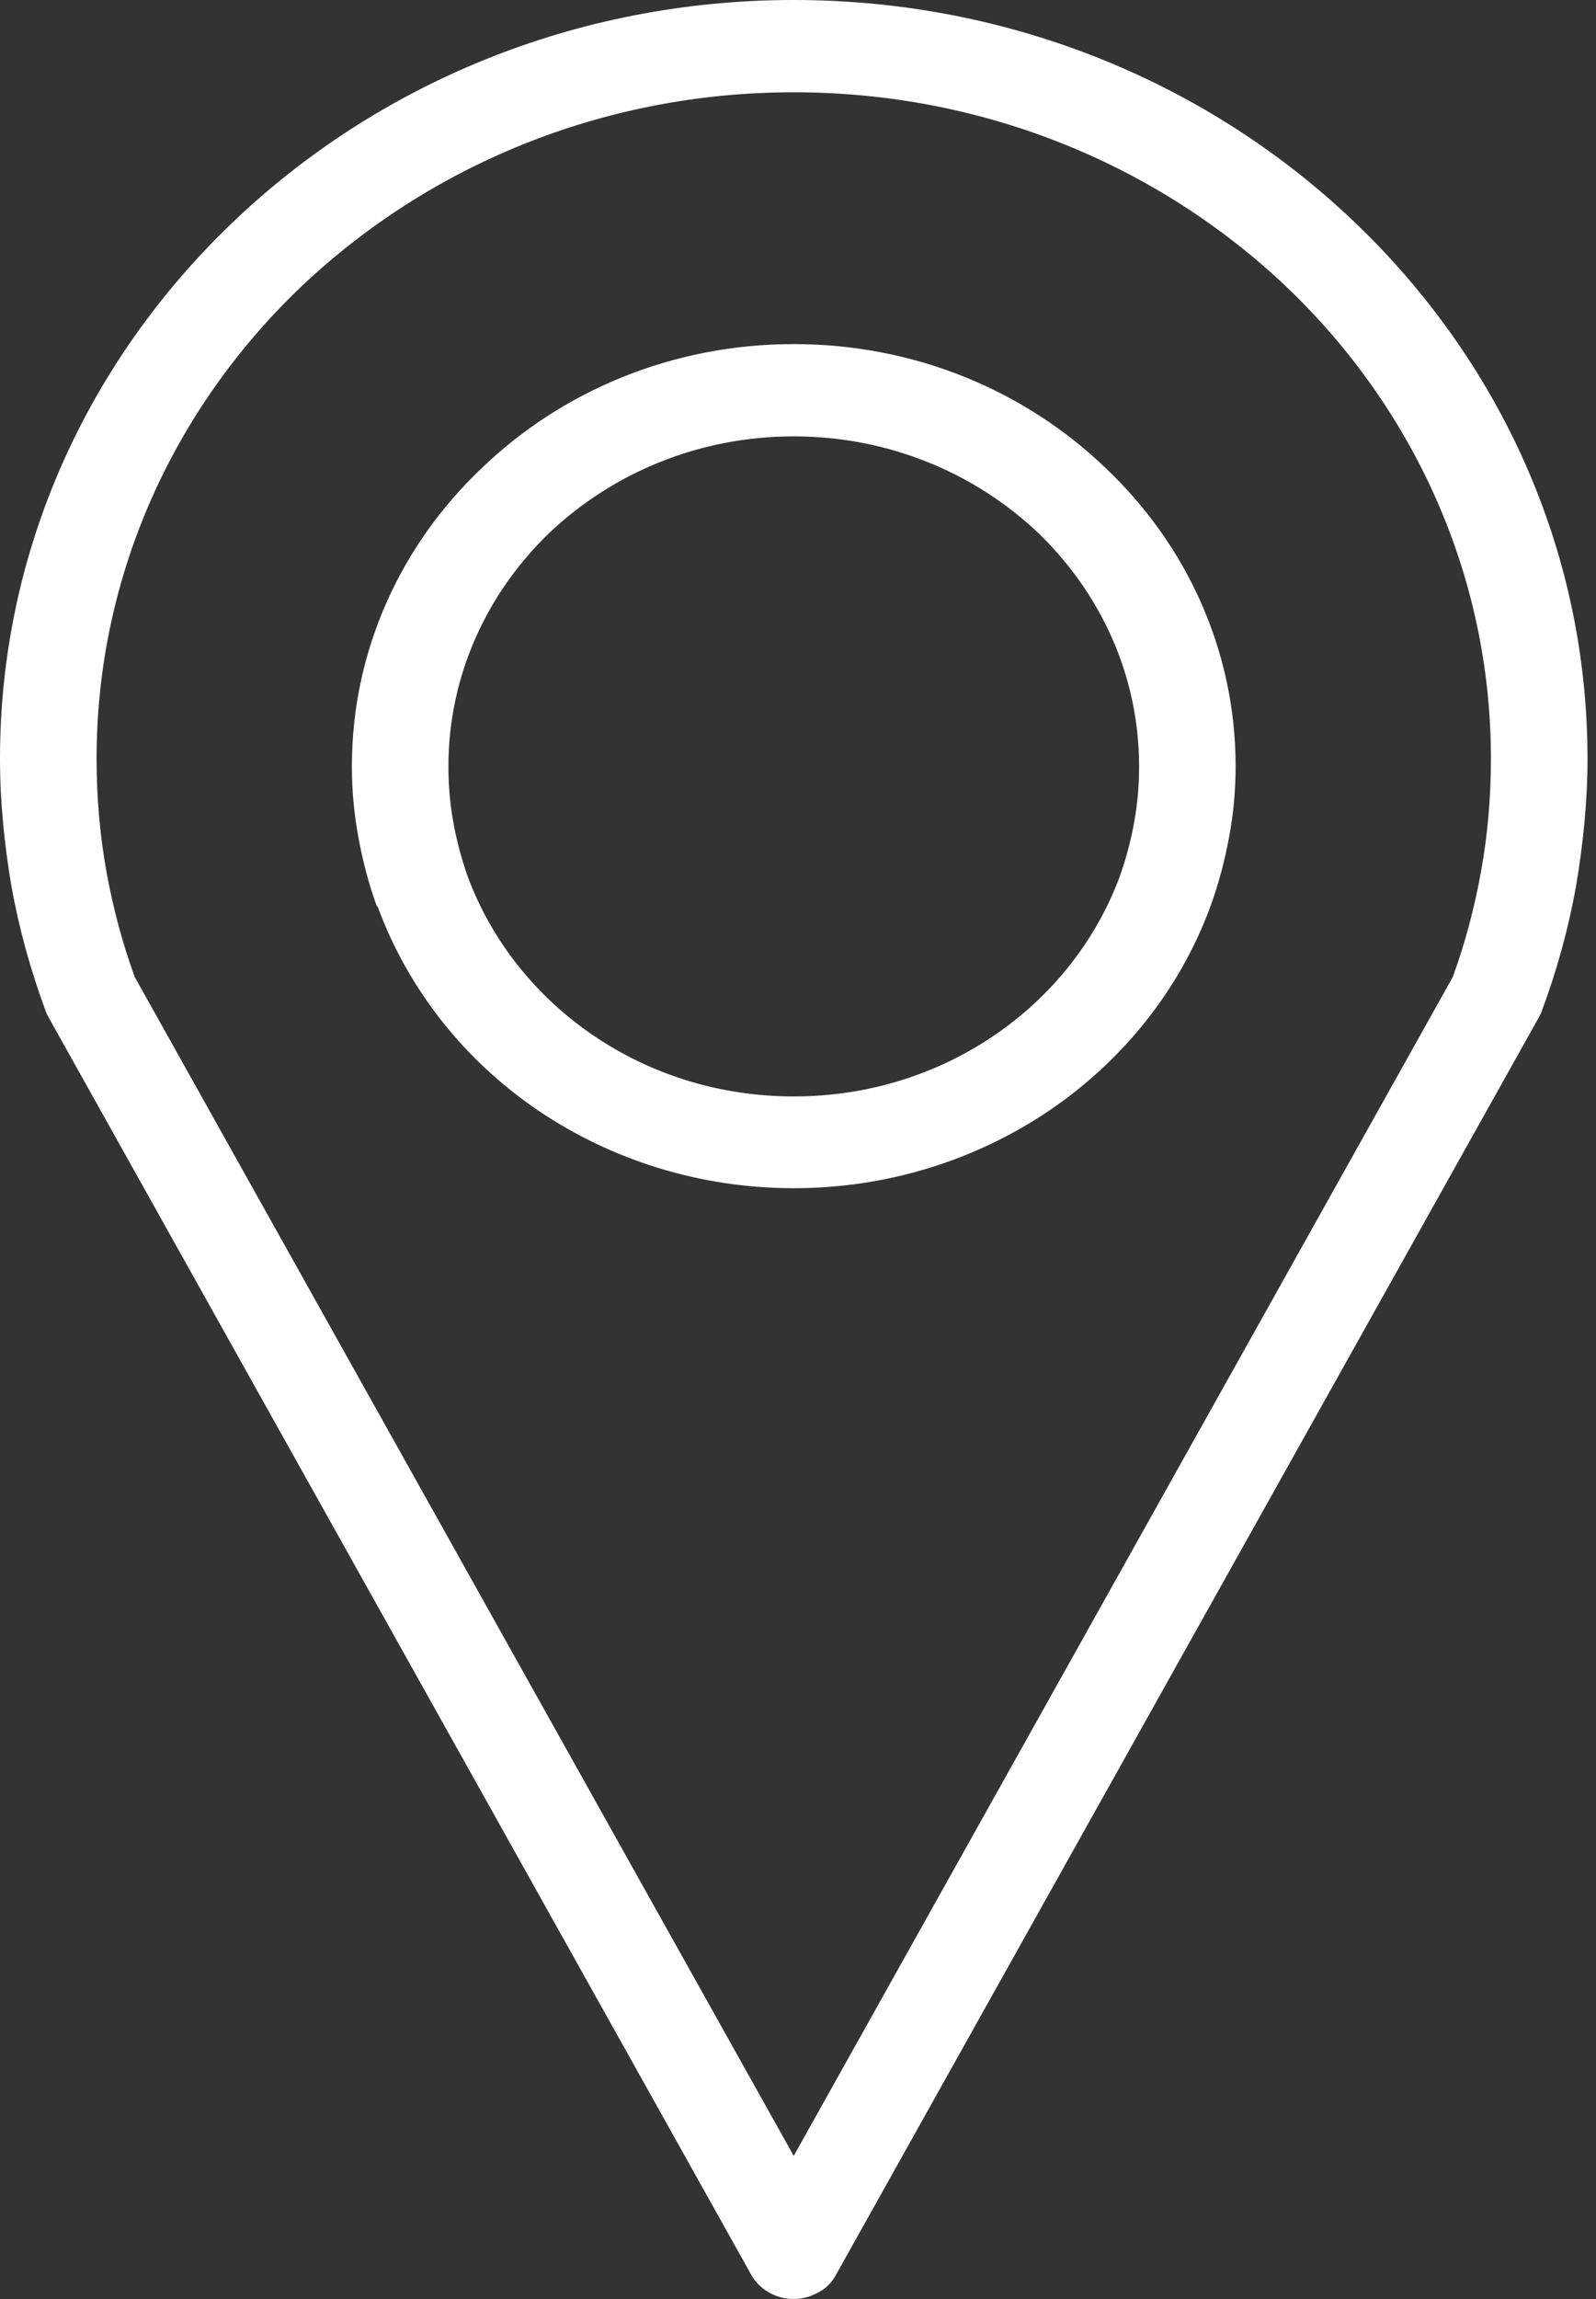<svg width="25" height="36" viewBox="0 0 25 36" fill="none" xmlns="http://www.w3.org/2000/svg">
<rect x="0" y="0" width="25" height="36" fill="#333333" stroke="none"/>
<path d="M12.433 33.759L22.756 15.3C22.953 14.761 23.098 14.206 23.2 13.642C23.303 13.071 23.354 12.483 23.354 11.879C23.354 8.997 22.132 6.384 20.158 4.498C18.176 2.613 15.45 1.445 12.433 1.445C9.417 1.445 6.691 2.613 4.708 4.498C2.734 6.384 1.513 8.997 1.513 11.879C1.513 12.483 1.564 13.071 1.666 13.642C1.769 14.206 1.914 14.761 2.111 15.3L12.433 33.759ZM12.433 5.388C14.348 5.388 16.074 6.131 17.321 7.331C18.577 8.523 19.355 10.173 19.355 12.001C19.355 12.377 19.321 12.744 19.252 13.112C19.184 13.479 19.09 13.838 18.962 14.189C18.483 15.496 17.586 16.614 16.424 17.398C15.296 18.157 13.92 18.606 12.433 18.606C10.947 18.606 9.571 18.157 8.443 17.398C7.281 16.614 6.392 15.496 5.913 14.189L5.905 14.197C5.777 13.847 5.683 13.487 5.614 13.112C5.546 12.744 5.512 12.377 5.512 12.001C5.512 10.173 6.289 8.523 7.545 7.331C8.793 6.131 10.519 5.388 12.433 5.388ZM16.262 8.344C15.279 7.413 13.929 6.833 12.433 6.833C10.938 6.833 9.588 7.413 8.605 8.344C7.631 9.283 7.024 10.573 7.024 12.001C7.024 12.303 7.05 12.597 7.101 12.875C7.152 13.161 7.229 13.446 7.323 13.716C7.699 14.736 8.4 15.61 9.306 16.222C10.186 16.818 11.263 17.169 12.433 17.169C13.604 17.169 14.681 16.818 15.561 16.222C16.467 15.61 17.167 14.736 17.543 13.716C17.637 13.446 17.714 13.169 17.766 12.875C17.817 12.597 17.843 12.303 17.843 12.001C17.843 10.573 17.236 9.283 16.262 8.344ZM24.115 15.912L13.1 35.612C13.031 35.743 12.929 35.849 12.784 35.914C12.425 36.102 11.963 35.971 11.767 35.62L0.778 15.961C0.752 15.912 0.726 15.871 0.709 15.814C0.479 15.194 0.299 14.54 0.179 13.879C0.068 13.218 0 12.556 0 11.879C0 8.597 1.393 5.633 3.649 3.478C5.896 1.331 8.998 0 12.433 0C15.868 0 18.97 1.331 21.218 3.478C23.474 5.633 24.867 8.597 24.867 11.879C24.867 12.556 24.798 13.218 24.687 13.879C24.568 14.54 24.388 15.194 24.157 15.814C24.149 15.847 24.132 15.879 24.115 15.912Z" fill="white"/>
</svg>
